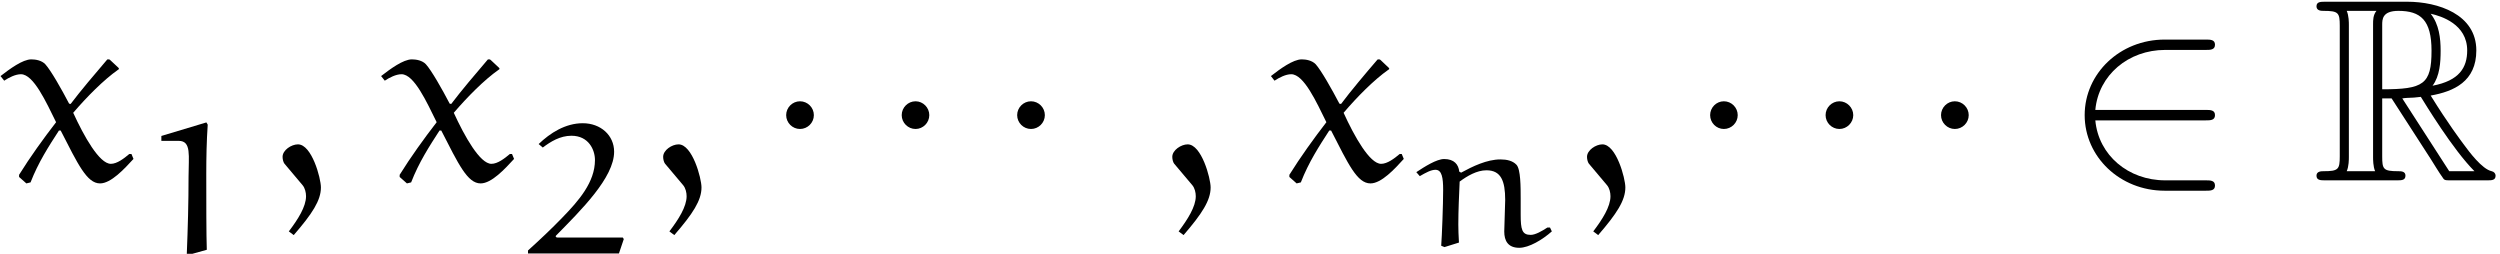 <?xml version="1.0" encoding="UTF-8"?>
<svg xmlns="http://www.w3.org/2000/svg" xmlns:xlink="http://www.w3.org/1999/xlink" width="95.25pt" height="9.67pt" viewBox="0 0 95.25 9.67" version="1.1">
<defs>
<clipPath id="clip1">
  <path d="M 6 4 L 8 4 L 8 9.672 L 6 9.672 Z M 6 4 "/>
</clipPath>
<clipPath id="clip2">
  <path d="M 20 4 L 24 4 L 24 9.672 L 20 9.672 Z M 20 4 "/>
</clipPath>
<clipPath id="clip3">
  <path d="M 53 6 L 60 6 L 60 9.672 L 53 9.672 Z M 53 6 "/>
</clipPath>
<clipPath id="clip4">
  <path d="M 88 0 L 95.25 0 L 95.25 7 L 88 7 Z M 88 0 "/>
</clipPath>
</defs>
<g id="surface1">
<path style=" stroke:none;fill-rule:nonzero;fill:rgb(0%,0%,0%);fill-opacity:1;" d="M 4.191 2.281 C 4.172 2.262 4.152 2.262 4.133 2.262 C 4.102 2.262 4.082 2.262 4.074 2.281 C 3.637 2.789 3.051 3.484 2.691 3.961 L 2.633 3.949 C 2.344 3.395 1.938 2.68 1.727 2.449 C 1.59 2.301 1.359 2.262 1.191 2.262 C 0.863 2.262 0.367 2.629 0.02 2.898 L 0.16 3.074 C 0.336 2.957 0.586 2.828 0.797 2.828 C 1.281 2.828 1.758 3.891 2.137 4.656 C 1.648 5.289 1.152 5.977 0.727 6.66 L 0.727 6.742 L 1.004 6.988 L 1.164 6.949 C 1.461 6.184 1.859 5.57 2.246 4.973 L 2.312 4.973 C 2.969 6.254 3.309 6.988 3.812 6.988 C 4.23 6.988 4.738 6.434 5.086 6.055 L 5.008 5.867 L 4.926 5.867 C 4.727 6.035 4.461 6.242 4.223 6.242 C 3.785 6.242 3.199 5.191 2.789 4.297 C 3.309 3.691 3.945 3.047 4.5 2.656 C 4.52 2.648 4.531 2.641 4.531 2.609 C 4.531 2.598 4.508 2.578 4.5 2.57 L 4.191 2.281 "/>
<g clip-path="url(#clip1)" clip-rule="nonzero">
<path style=" stroke:none;fill-rule:nonzero;fill:rgb(0%,0%,0%);fill-opacity:1;" d="M 7.863 4.664 L 6.148 5.18 L 6.148 5.367 L 6.809 5.367 C 7.301 5.367 7.184 5.938 7.184 6.727 C 7.184 7.711 7.156 8.695 7.117 9.672 L 7.211 9.703 L 7.879 9.516 C 7.859 8.98 7.859 7.59 7.859 6.633 C 7.859 6.008 7.871 5.375 7.914 4.75 L 7.863 4.664 "/>
</g>
<path style=" stroke:none;fill-rule:nonzero;fill:rgb(0%,0%,0%);fill-opacity:1;" d="M 11.191 8.957 C 11.898 8.141 12.227 7.637 12.227 7.141 C 12.227 6.789 11.879 5.5 11.352 5.5 C 11.102 5.5 10.766 5.719 10.766 5.977 C 10.766 6.074 10.797 6.184 10.836 6.234 L 11.531 7.059 C 11.621 7.168 11.66 7.336 11.66 7.477 C 11.66 7.875 11.352 8.359 11.004 8.816 L 11.191 8.957 "/>
<path style=" stroke:none;fill-rule:nonzero;fill:rgb(0%,0%,0%);fill-opacity:1;" d="M 18.691 2.281 C 18.672 2.262 18.652 2.262 18.633 2.262 C 18.602 2.262 18.582 2.262 18.574 2.281 C 18.137 2.789 17.551 3.484 17.191 3.961 L 17.133 3.949 C 16.844 3.395 16.438 2.68 16.227 2.449 C 16.09 2.301 15.859 2.262 15.691 2.262 C 15.363 2.262 14.867 2.629 14.52 2.898 L 14.66 3.074 C 14.836 2.957 15.086 2.828 15.297 2.828 C 15.781 2.828 16.258 3.891 16.637 4.656 C 16.148 5.289 15.652 5.977 15.227 6.66 L 15.227 6.742 L 15.504 6.988 L 15.664 6.949 C 15.961 6.184 16.359 5.57 16.746 4.973 L 16.812 4.973 C 17.469 6.254 17.809 6.988 18.312 6.988 C 18.73 6.988 19.238 6.434 19.586 6.055 L 19.508 5.867 L 19.426 5.867 C 19.227 6.035 18.961 6.242 18.723 6.242 C 18.285 6.242 17.699 5.191 17.289 4.297 C 17.809 3.691 18.445 3.047 19 2.656 C 19.02 2.648 19.031 2.641 19.031 2.609 C 19.031 2.598 19.008 2.578 19 2.57 L 18.691 2.281 "/>
<g clip-path="url(#clip2)" clip-rule="nonzero">
<path style=" stroke:none;fill-rule:nonzero;fill:rgb(0%,0%,0%);fill-opacity:1;" d="M 23.766 9.109 L 23.73 9.051 L 21.277 9.051 C 21.227 9.051 21.172 9.047 21.172 9.004 C 21.172 8.988 21.18 8.98 21.184 8.977 C 22.141 8.004 23.398 6.766 23.398 5.781 C 23.398 5.156 22.887 4.695 22.203 4.695 C 21.543 4.695 20.961 5.066 20.523 5.488 L 20.68 5.621 C 20.98 5.395 21.34 5.172 21.773 5.172 C 22.43 5.172 22.668 5.711 22.668 6.098 C 22.668 6.941 22.051 7.645 21.43 8.285 C 21.008 8.723 20.566 9.137 20.117 9.543 L 20.117 9.656 L 23.582 9.656 L 23.766 9.109 "/>
</g>
<path style=" stroke:none;fill-rule:nonzero;fill:rgb(0%,0%,0%);fill-opacity:1;" d="M 25.691 8.957 C 26.398 8.141 26.727 7.637 26.727 7.141 C 26.727 6.789 26.379 5.5 25.852 5.5 C 25.602 5.5 25.266 5.719 25.266 5.977 C 25.266 6.074 25.297 6.184 25.336 6.234 L 26.031 7.059 C 26.121 7.168 26.16 7.336 26.16 7.477 C 26.16 7.875 25.852 8.359 25.504 8.816 L 25.691 8.957 "/>
<path style=" stroke:none;fill-rule:nonzero;fill:rgb(0%,0%,0%);fill-opacity:1;" d="M 31.008 4.387 C 31.008 4.098 30.77 3.859 30.48 3.859 C 30.191 3.859 29.953 4.098 29.953 4.387 C 29.953 4.676 30.191 4.914 30.48 4.914 C 30.77 4.914 31.008 4.676 31.008 4.387 "/>
<path style=" stroke:none;fill-rule:nonzero;fill:rgb(0%,0%,0%);fill-opacity:1;" d="M 35.406 4.387 C 35.406 4.098 35.168 3.859 34.883 3.859 C 34.594 3.859 34.355 4.098 34.355 4.387 C 34.355 4.676 34.594 4.914 34.883 4.914 C 35.168 4.914 35.406 4.676 35.406 4.387 "/>
<path style=" stroke:none;fill-rule:nonzero;fill:rgb(0%,0%,0%);fill-opacity:1;" d="M 39.809 4.387 C 39.809 4.098 39.57 3.859 39.281 3.859 C 38.992 3.859 38.754 4.098 38.754 4.387 C 38.754 4.676 38.992 4.914 39.281 4.914 C 39.57 4.914 39.809 4.676 39.809 4.387 "/>
<path style=" stroke:none;fill-rule:nonzero;fill:rgb(0%,0%,0%);fill-opacity:1;" d="M 45.094 8.957 C 45.797 8.141 46.125 7.637 46.125 7.141 C 46.125 6.789 45.777 5.5 45.25 5.5 C 45.004 5.5 44.664 5.719 44.664 5.977 C 44.664 6.074 44.695 6.184 44.734 6.234 L 45.43 7.059 C 45.52 7.168 45.559 7.336 45.559 7.477 C 45.559 7.875 45.25 8.359 44.906 8.816 L 45.094 8.957 "/>
<path style=" stroke:none;fill-rule:nonzero;fill:rgb(0%,0%,0%);fill-opacity:1;" d="M 52.594 2.281 C 52.57 2.262 52.551 2.262 52.531 2.262 C 52.504 2.262 52.484 2.262 52.473 2.281 C 52.035 2.789 51.449 3.484 51.094 3.961 L 51.031 3.949 C 50.742 3.395 50.336 2.68 50.129 2.449 C 49.988 2.301 49.762 2.262 49.594 2.262 C 49.266 2.262 48.766 2.629 48.422 2.898 L 48.559 3.074 C 48.738 2.957 48.984 2.828 49.195 2.828 C 49.68 2.828 50.156 3.891 50.535 4.656 C 50.047 5.289 49.551 5.977 49.125 6.66 L 49.125 6.742 L 49.402 6.988 L 49.562 6.949 C 49.859 6.184 50.258 5.57 50.645 4.973 L 50.715 4.973 C 51.371 6.254 51.707 6.988 52.215 6.988 C 52.633 6.988 53.141 6.434 53.484 6.055 L 53.406 5.867 L 53.328 5.867 C 53.129 6.035 52.859 6.242 52.621 6.242 C 52.184 6.242 51.598 5.191 51.191 4.297 C 51.707 3.691 52.344 3.047 52.898 2.656 C 52.922 2.648 52.93 2.641 52.93 2.609 C 52.93 2.598 52.91 2.578 52.898 2.57 L 52.594 2.281 "/>
<g clip-path="url(#clip3)" clip-rule="nonzero">
<path style=" stroke:none;fill-rule:nonzero;fill:rgb(0%,0%,0%);fill-opacity:1;" d="M 55.586 9.242 C 55.57 8.961 55.562 8.75 55.562 8.555 C 55.562 8.043 55.59 7.422 55.613 6.918 C 55.898 6.707 56.266 6.488 56.633 6.488 C 57.188 6.488 57.348 6.891 57.348 7.621 L 57.312 8.82 C 57.312 9.172 57.453 9.441 57.883 9.441 C 58.254 9.441 58.77 9.133 59.125 8.816 L 59.055 8.668 L 58.957 8.668 C 58.754 8.801 58.5 8.949 58.32 8.949 C 57.988 8.949 57.938 8.746 57.938 8.176 C 57.938 7.984 57.938 7.762 57.938 7.57 C 57.938 7.121 57.938 6.445 57.777 6.277 C 57.629 6.121 57.406 6.074 57.164 6.074 C 56.652 6.074 56.105 6.34 55.668 6.578 L 55.598 6.539 C 55.57 6.27 55.406 6.059 55.023 6.059 C 54.734 6.059 54.281 6.348 53.961 6.559 L 54.094 6.711 C 54.324 6.578 54.523 6.469 54.691 6.469 C 54.938 6.469 54.984 6.777 54.984 7.234 C 54.984 7.789 54.938 9 54.91 9.363 L 55.035 9.414 L 55.586 9.242 "/>
</g>
<path style=" stroke:none;fill-rule:nonzero;fill:rgb(0%,0%,0%);fill-opacity:1;" d="M 60.891 8.957 C 61.598 8.141 61.926 7.637 61.926 7.141 C 61.926 6.789 61.578 5.5 61.051 5.5 C 60.805 5.5 60.465 5.719 60.465 5.977 C 60.465 6.074 60.496 6.184 60.535 6.234 L 61.23 7.059 C 61.32 7.168 61.359 7.336 61.359 7.477 C 61.359 7.875 61.051 8.359 60.703 8.816 L 60.891 8.957 "/>
<path style=" stroke:none;fill-rule:nonzero;fill:rgb(0%,0%,0%);fill-opacity:1;" d="M 66.207 4.387 C 66.207 4.098 65.969 3.859 65.68 3.859 C 65.391 3.859 65.156 4.098 65.156 4.387 C 65.156 4.676 65.391 4.914 65.68 4.914 C 65.969 4.914 66.207 4.676 66.207 4.387 "/>
<path style=" stroke:none;fill-rule:nonzero;fill:rgb(0%,0%,0%);fill-opacity:1;" d="M 70.609 4.387 C 70.609 4.098 70.367 3.859 70.082 3.859 C 69.793 3.859 69.555 4.098 69.555 4.387 C 69.555 4.676 69.793 4.914 70.082 4.914 C 70.367 4.914 70.609 4.676 70.609 4.387 "/>
<path style=" stroke:none;fill-rule:nonzero;fill:rgb(0%,0%,0%);fill-opacity:1;" d="M 75.008 4.387 C 75.008 4.098 74.77 3.859 74.48 3.859 C 74.191 3.859 73.953 4.098 73.953 4.387 C 73.953 4.676 74.191 4.914 74.48 4.914 C 74.77 4.914 75.008 4.676 75.008 4.387 "/>
<path style=" stroke:none;fill-rule:nonzero;fill:rgb(0%,0%,0%);fill-opacity:1;" d="M 84.043 4.586 C 84.211 4.586 84.391 4.586 84.391 4.387 C 84.391 4.188 84.211 4.188 84.043 4.188 L 79.832 4.188 C 79.953 2.859 81.094 1.902 82.492 1.902 L 84.043 1.902 C 84.211 1.902 84.391 1.902 84.391 1.703 C 84.391 1.508 84.211 1.508 84.043 1.508 L 82.473 1.508 C 80.773 1.508 79.426 2.797 79.426 4.387 C 79.426 5.977 80.773 7.266 82.473 7.266 L 84.043 7.266 C 84.211 7.266 84.391 7.266 84.391 7.07 C 84.391 6.871 84.211 6.871 84.043 6.871 L 82.492 6.871 C 81.094 6.871 79.953 5.918 79.832 4.586 L 84.043 4.586 "/>
<g clip-path="url(#clip4)" clip-rule="nonzero">
<path style=" stroke:none;fill-rule:nonzero;fill:rgb(0%,0%,0%);fill-opacity:1;" d="M 90.762 3.75 L 91.121 3.75 L 92.609 6.055 C 92.711 6.215 92.945 6.602 93.055 6.75 C 93.125 6.871 93.156 6.871 93.383 6.871 L 94.758 6.871 C 94.934 6.871 95.082 6.871 95.082 6.691 C 95.082 6.613 95.023 6.543 94.934 6.523 C 94.566 6.445 94.078 5.789 93.844 5.469 C 93.773 5.371 93.273 4.715 92.609 3.641 C 93.492 3.484 94.348 3.105 94.348 1.922 C 94.348 0.543 92.887 0.066 91.715 0.066 L 88.598 0.066 C 88.418 0.066 88.258 0.066 88.258 0.242 C 88.258 0.414 88.449 0.414 88.527 0.414 C 89.094 0.414 89.145 0.484 89.145 0.98 L 89.145 5.957 C 89.145 6.453 89.094 6.523 88.527 6.523 C 88.449 6.523 88.258 6.523 88.258 6.691 C 88.258 6.871 88.418 6.871 88.598 6.871 L 91.32 6.871 C 91.496 6.871 91.648 6.871 91.648 6.691 C 91.648 6.523 91.477 6.523 91.367 6.523 C 90.801 6.523 90.762 6.445 90.762 5.957 Z M 92.68 3.266 C 92.957 2.898 92.988 2.371 92.988 1.934 C 92.988 1.457 92.93 0.93 92.609 0.523 C 93.016 0.613 94 0.922 94 1.922 C 94 2.57 93.703 3.074 92.68 3.266 Z M 90.762 0.949 C 90.762 0.742 90.762 0.414 91.379 0.414 C 92.223 0.414 92.641 0.762 92.641 1.934 C 92.641 3.215 92.332 3.402 90.762 3.402 Z M 89.41 6.523 C 89.492 6.344 89.492 6.066 89.492 5.977 L 89.492 0.961 C 89.492 0.859 89.492 0.594 89.41 0.414 L 90.543 0.414 C 90.414 0.57 90.414 0.77 90.414 0.922 L 90.414 5.977 C 90.414 6.074 90.414 6.344 90.492 6.523 Z M 91.527 3.75 C 91.598 3.742 91.637 3.73 91.715 3.73 C 91.867 3.73 92.082 3.711 92.234 3.691 C 92.383 3.93 93.453 5.699 94.277 6.523 L 93.316 6.523 L 91.527 3.75 "/>
</g>
</g>
</svg>
